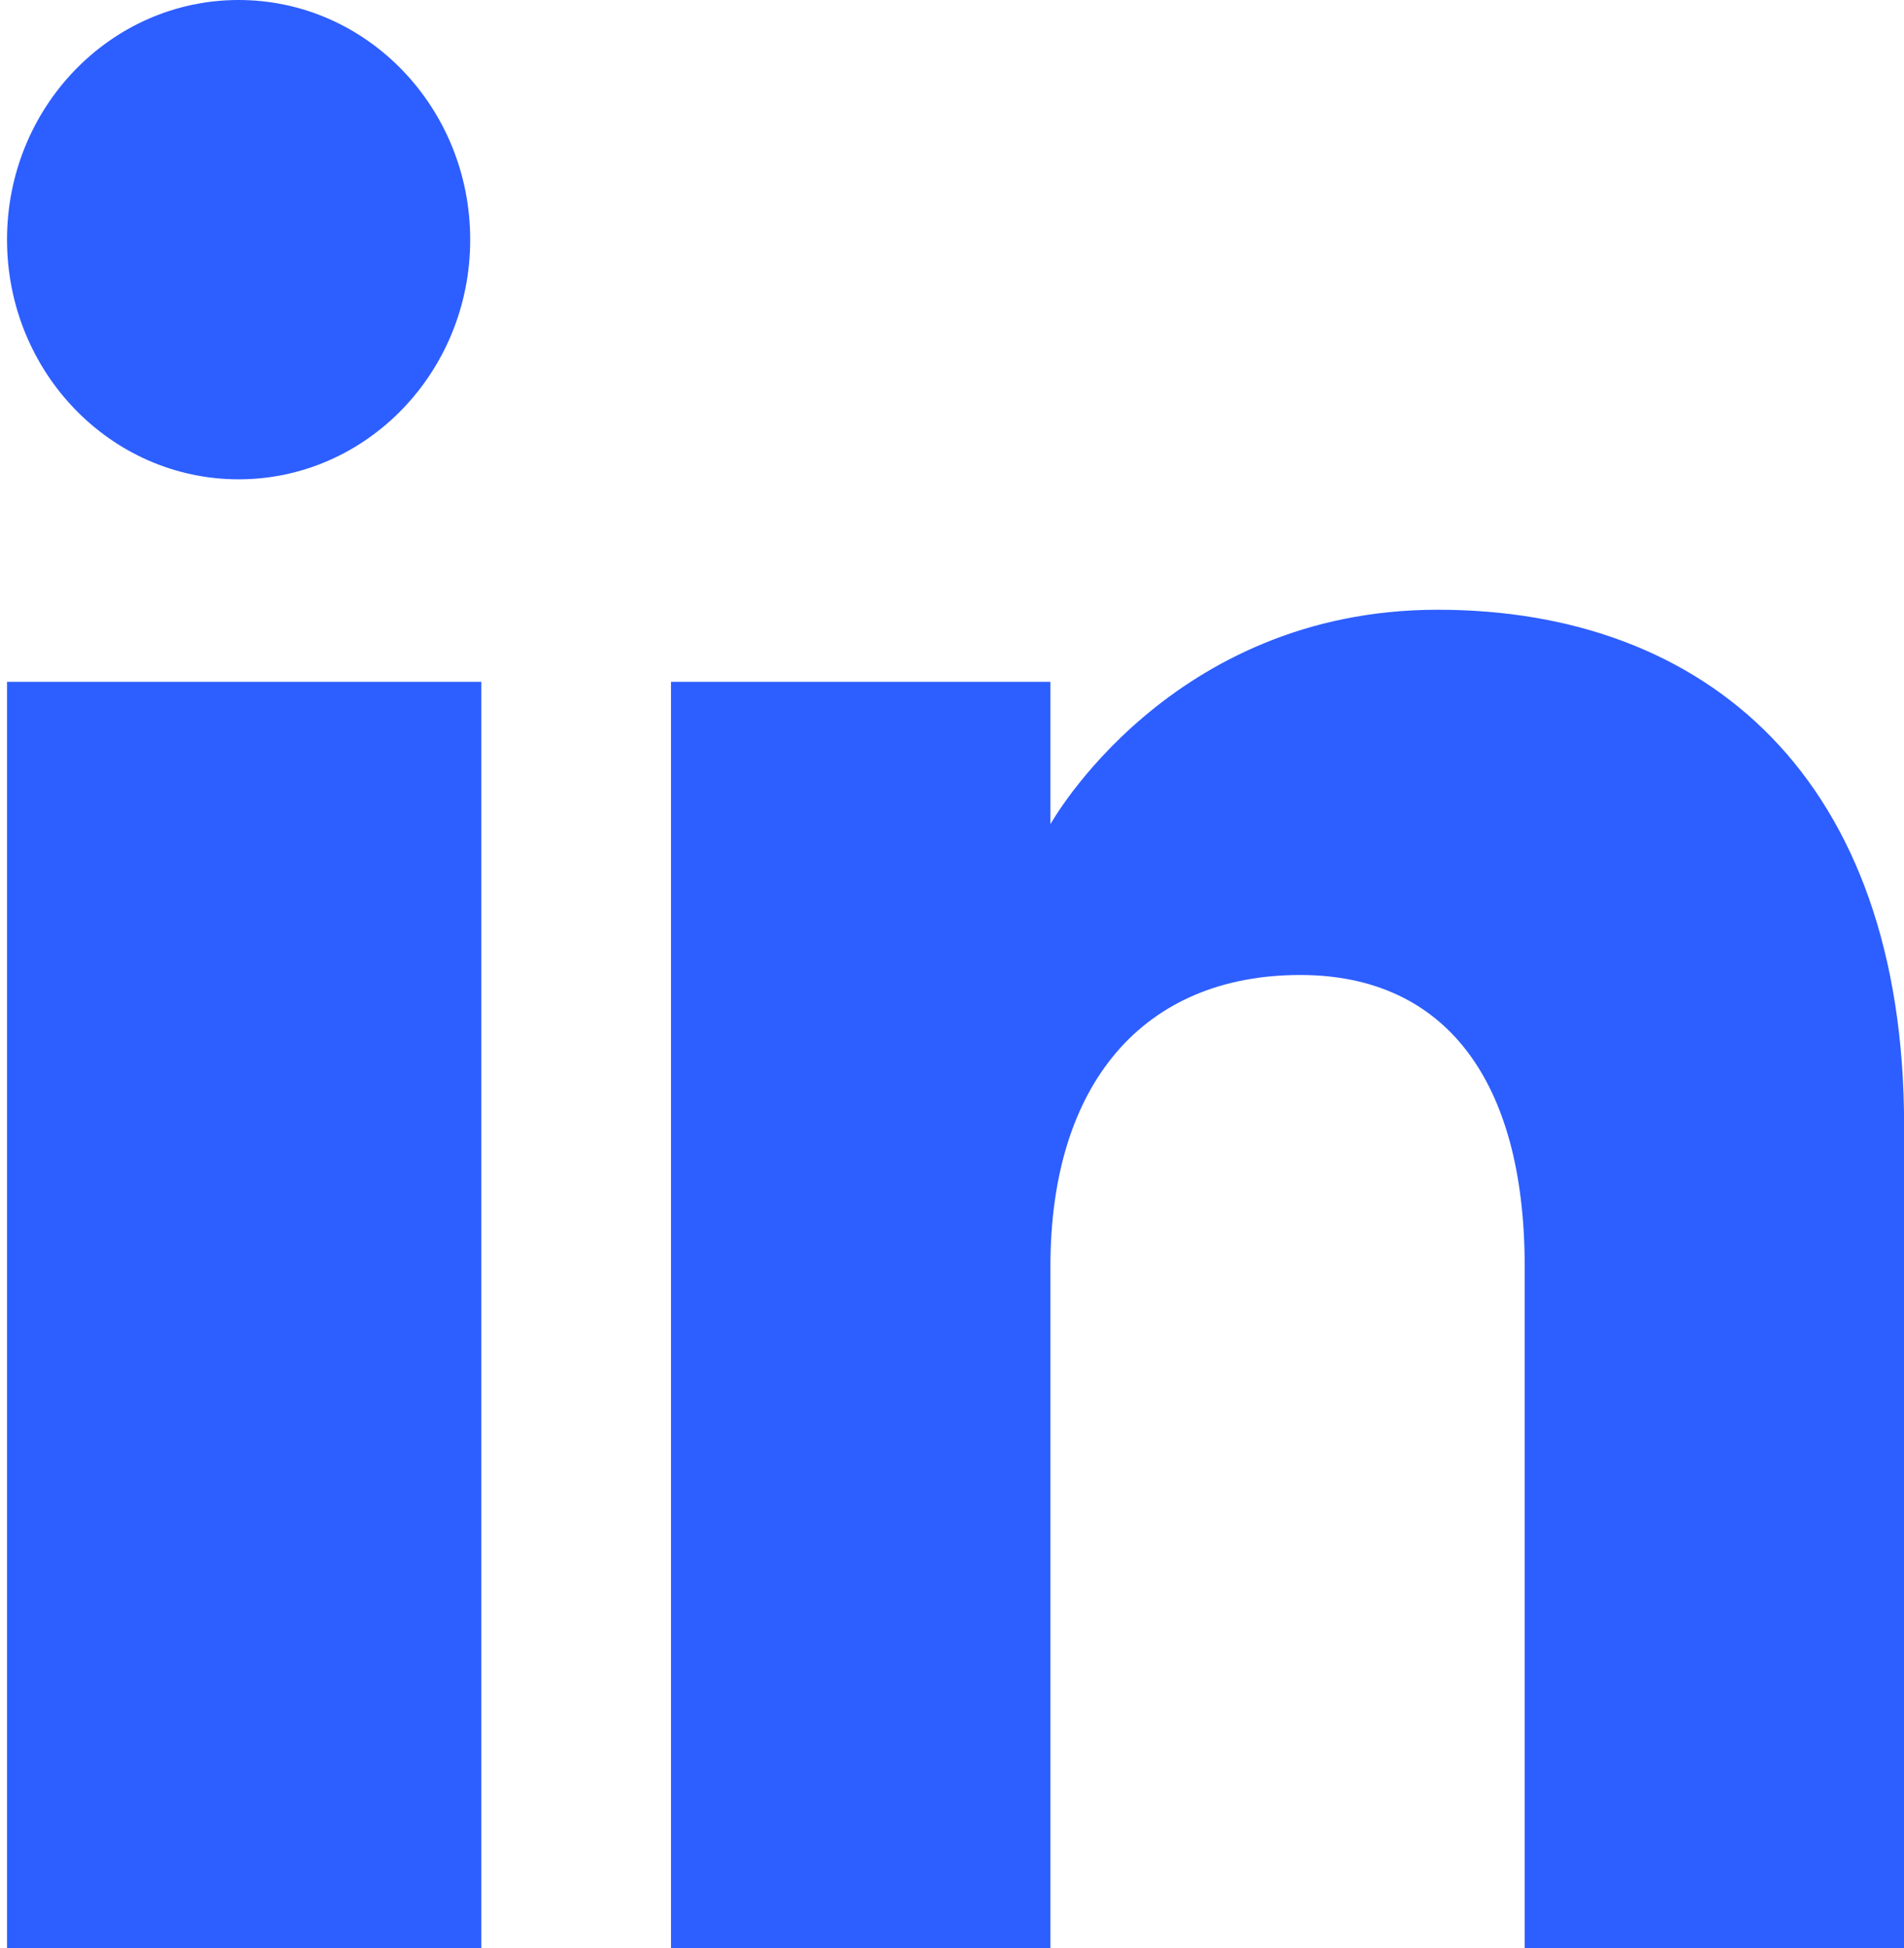 <svg width="129" height="132" viewBox="0 0 129 132" fill="none" xmlns="http://www.w3.org/2000/svg">
<path fill-rule="evenodd" clip-rule="evenodd" d="M129.007 132H103.301V85.806C103.301 73.134 97.857 66.064 88.096 66.064C77.472 66.064 71.168 73.431 71.168 85.806V132H45.462V46.2H71.168V55.849C71.168 55.849 79.233 41.315 97.407 41.315C115.588 41.315 129.007 52.708 129.007 76.284V132ZM16.169 32.478C7.5 32.478 0.476 25.205 0.476 16.236C0.476 7.273 7.5 0 16.169 0C24.832 0 31.857 7.273 31.857 16.236C31.863 25.205 24.832 32.478 16.169 32.478ZM0.476 132H32.608V46.2H0.476V132Z" fill="#2D5EFF"/>
</svg>
